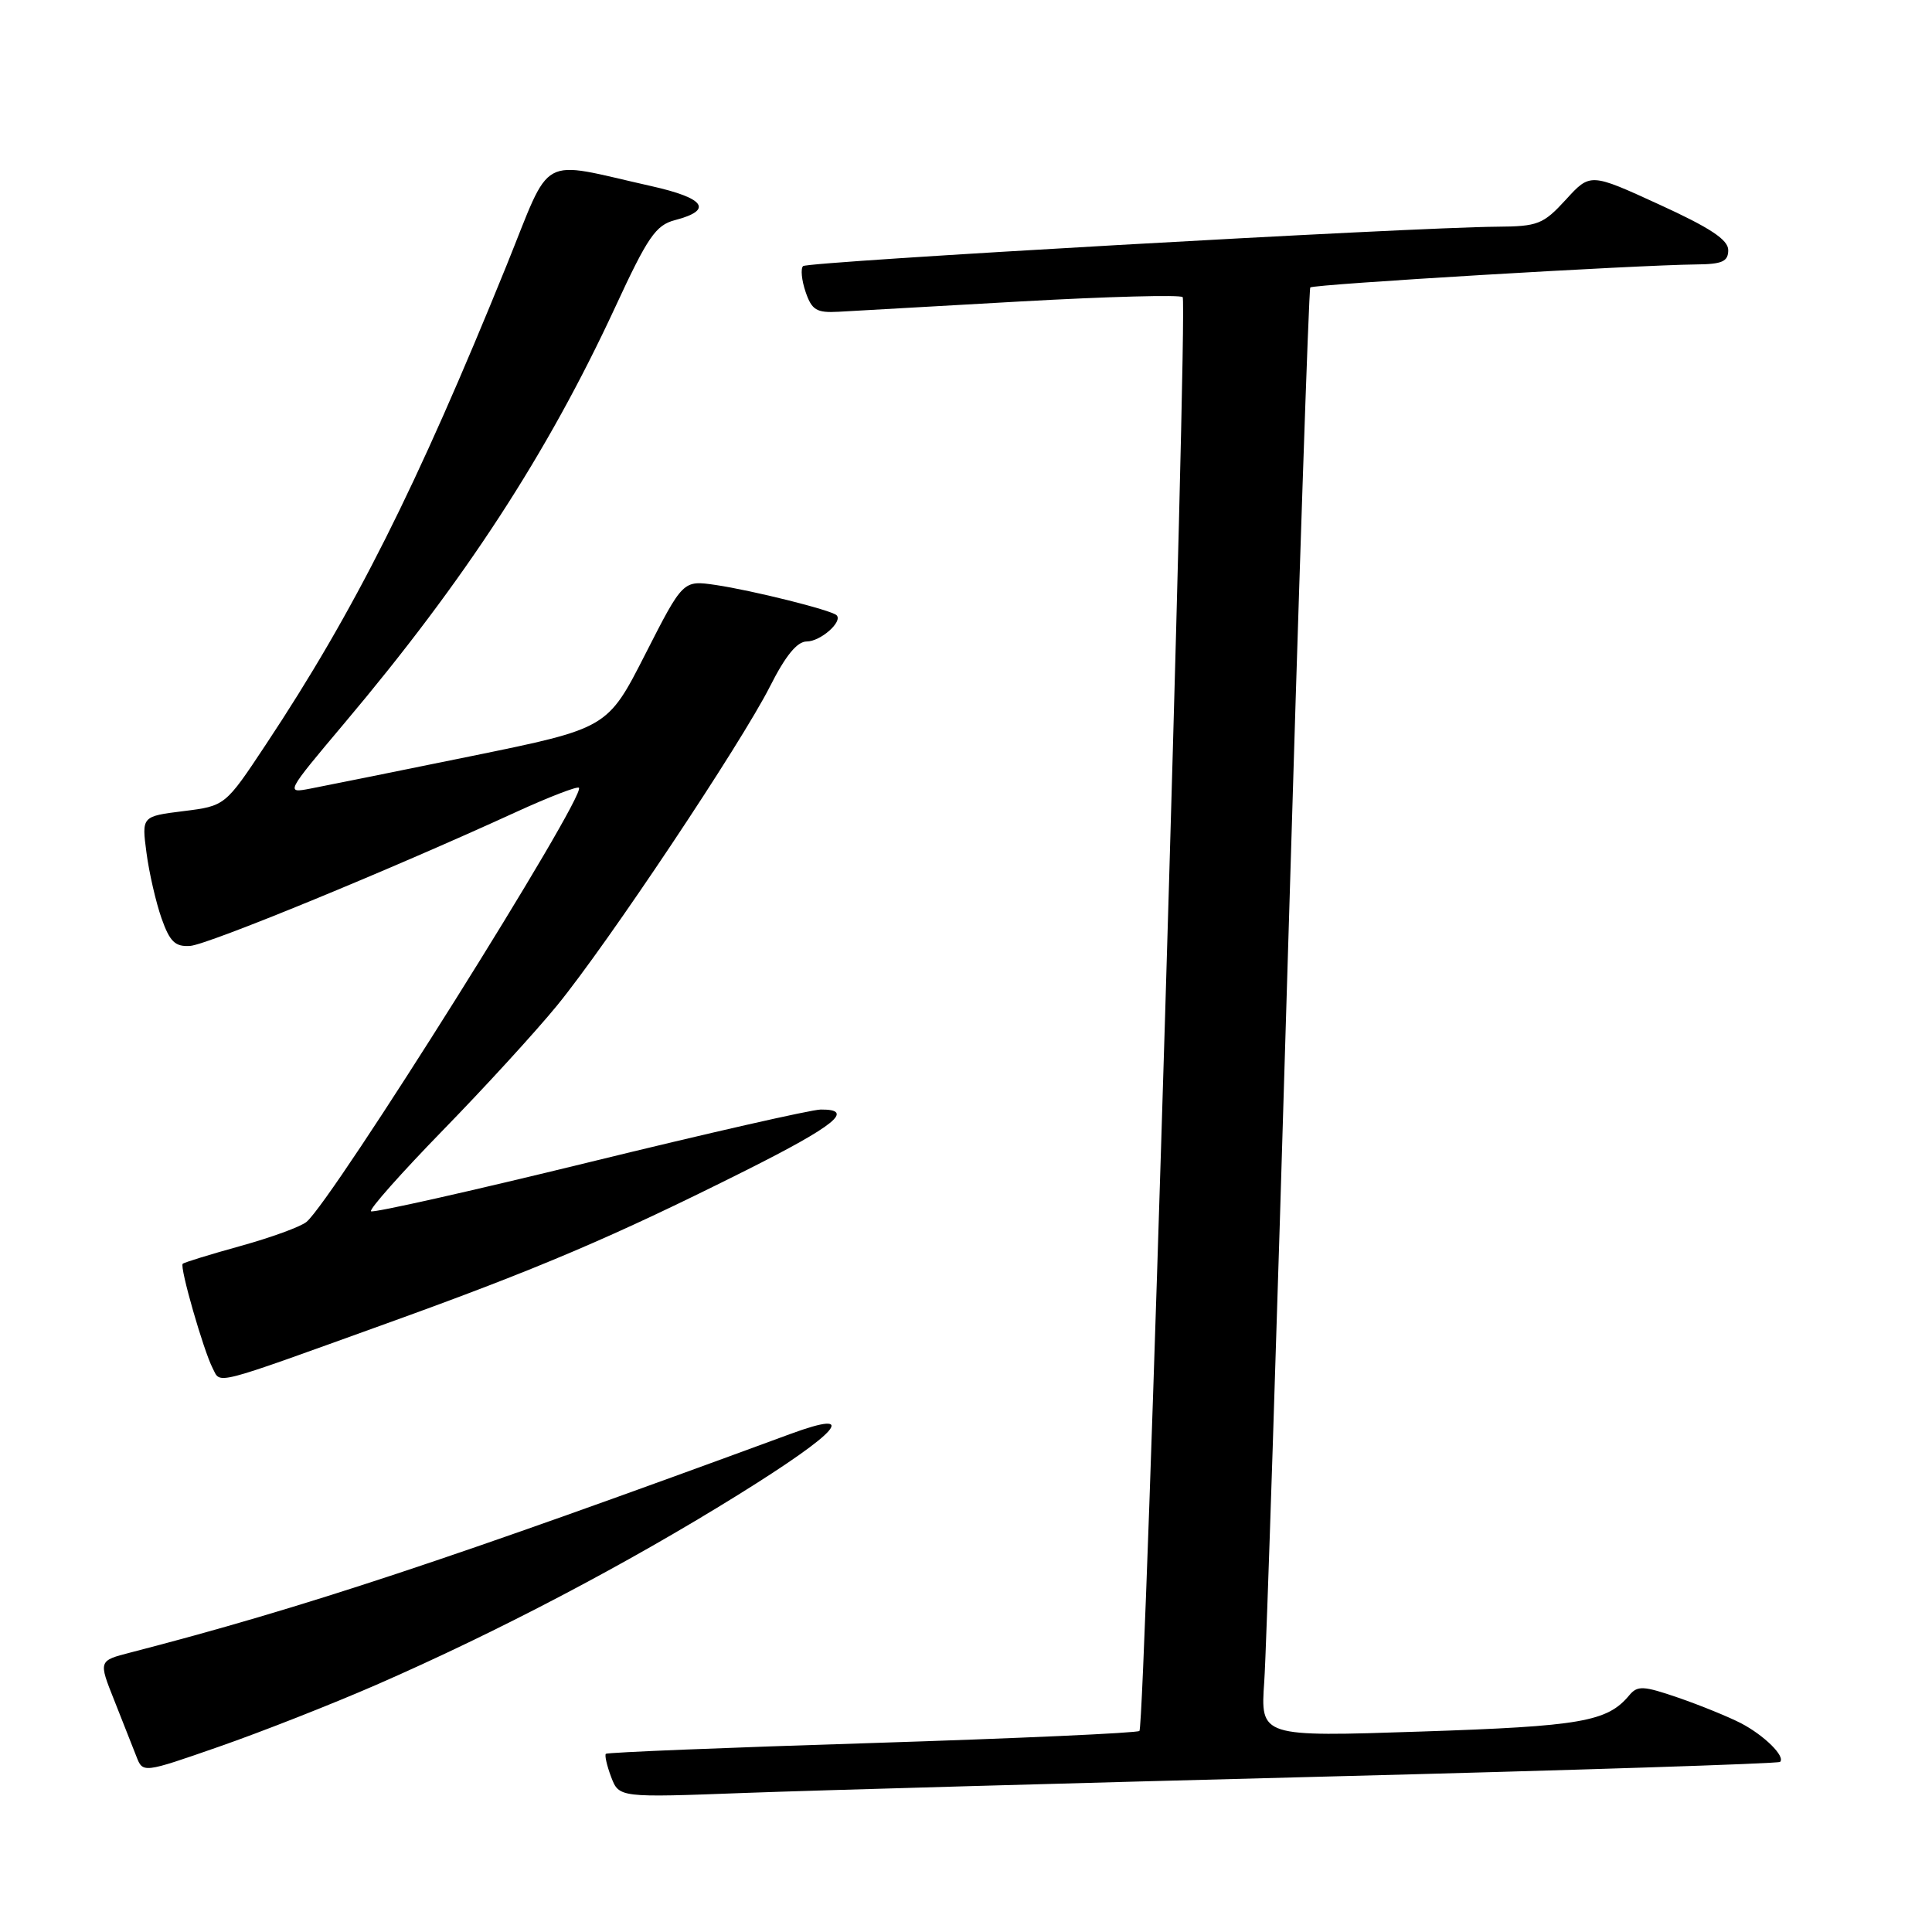 <?xml version="1.0" encoding="UTF-8" standalone="no"?>
<!DOCTYPE svg PUBLIC "-//W3C//DTD SVG 1.1//EN" "http://www.w3.org/Graphics/SVG/1.1/DTD/svg11.dtd" >
<svg xmlns="http://www.w3.org/2000/svg" xmlns:xlink="http://www.w3.org/1999/xlink" version="1.1" viewBox="0 0 256 256">
 <g >
 <path fill="currentColor"
d=" M 175.48 235.41 C 208.47 234.57 235.64 233.69 235.87 233.46 C 236.60 232.73 233.74 229.92 230.66 228.32 C 229.02 227.48 225.30 225.96 222.40 224.96 C 217.74 223.36 216.98 223.32 215.88 224.64 C 212.98 228.13 209.51 228.74 188.26 229.44 C 167.01 230.15 167.01 230.15 167.52 222.82 C 167.80 218.80 169.20 175.68 170.64 127.00 C 172.08 78.32 173.42 38.31 173.62 38.09 C 173.99 37.67 216.79 35.12 224.75 35.04 C 228.21 35.01 229.00 34.65 229.00 33.14 C 229.00 31.77 226.60 30.18 219.86 27.10 C 210.72 22.91 210.72 22.91 207.48 26.46 C 204.48 29.73 203.78 30.00 198.37 30.04 C 186.86 30.13 107.01 34.66 106.41 35.26 C 106.07 35.60 106.22 37.14 106.75 38.69 C 107.57 41.09 108.20 41.47 111.11 41.31 C 112.97 41.20 123.86 40.59 135.30 39.94 C 146.74 39.30 156.38 39.04 156.71 39.37 C 157.41 40.08 151.73 228.61 150.98 229.36 C 150.70 229.63 134.76 230.35 115.54 230.96 C 96.33 231.56 80.46 232.20 80.28 232.39 C 80.10 232.57 80.41 233.95 80.98 235.46 C 82.03 238.20 82.03 238.20 98.76 237.57 C 107.97 237.23 142.49 236.26 175.48 235.41 Z  M 49.81 223.27 C 65.92 216.24 82.99 207.28 97.76 198.10 C 111.35 189.65 113.97 186.61 104.72 190.01 C 59.64 206.60 40.11 213.07 17.28 218.97 C 13.05 220.06 13.05 220.06 15.13 225.28 C 16.27 228.15 17.59 231.50 18.07 232.73 C 18.93 234.96 18.93 234.96 29.03 231.44 C 34.58 229.51 43.94 225.83 49.81 223.27 Z  M 51.24 175.36 C 71.31 168.13 81.28 163.88 98.80 155.10 C 110.68 149.14 113.34 146.98 108.75 147.02 C 107.51 147.03 93.70 150.17 78.07 154.00 C 62.43 157.83 49.42 160.75 49.16 160.50 C 48.90 160.24 53.19 155.41 58.69 149.76 C 64.19 144.12 70.99 136.69 73.80 133.25 C 80.49 125.08 98.19 98.54 102.03 90.95 C 104.08 86.89 105.62 85.00 106.89 85.00 C 108.72 85.00 111.71 82.37 110.85 81.52 C 110.18 80.85 99.64 78.22 94.81 77.51 C 90.50 76.88 90.50 76.88 85.50 86.69 C 80.50 96.50 80.50 96.50 62.50 100.18 C 52.60 102.20 42.99 104.14 41.15 104.49 C 37.82 105.13 37.83 105.10 45.65 95.81 C 61.65 76.82 72.52 60.12 81.51 40.72 C 85.83 31.38 86.89 29.84 89.43 29.17 C 94.54 27.84 93.45 26.26 86.30 24.66 C 71.13 21.26 73.22 20.11 67.11 35.20 C 55.18 64.61 46.96 80.97 35.24 98.64 C 29.84 106.79 29.84 106.79 24.30 107.48 C 18.77 108.17 18.77 108.17 19.41 113.00 C 19.76 115.66 20.66 119.56 21.40 121.67 C 22.50 124.79 23.21 125.47 25.19 125.34 C 27.52 125.18 51.58 115.30 68.40 107.59 C 72.75 105.60 76.49 104.16 76.71 104.38 C 77.74 105.41 44.11 159.00 40.61 161.91 C 39.84 162.55 35.91 163.98 31.87 165.10 C 27.83 166.22 24.38 167.28 24.21 167.46 C 23.78 167.88 26.97 178.97 28.18 181.30 C 29.29 183.42 27.80 183.81 51.24 175.36 Z "/>
</g>
</svg>